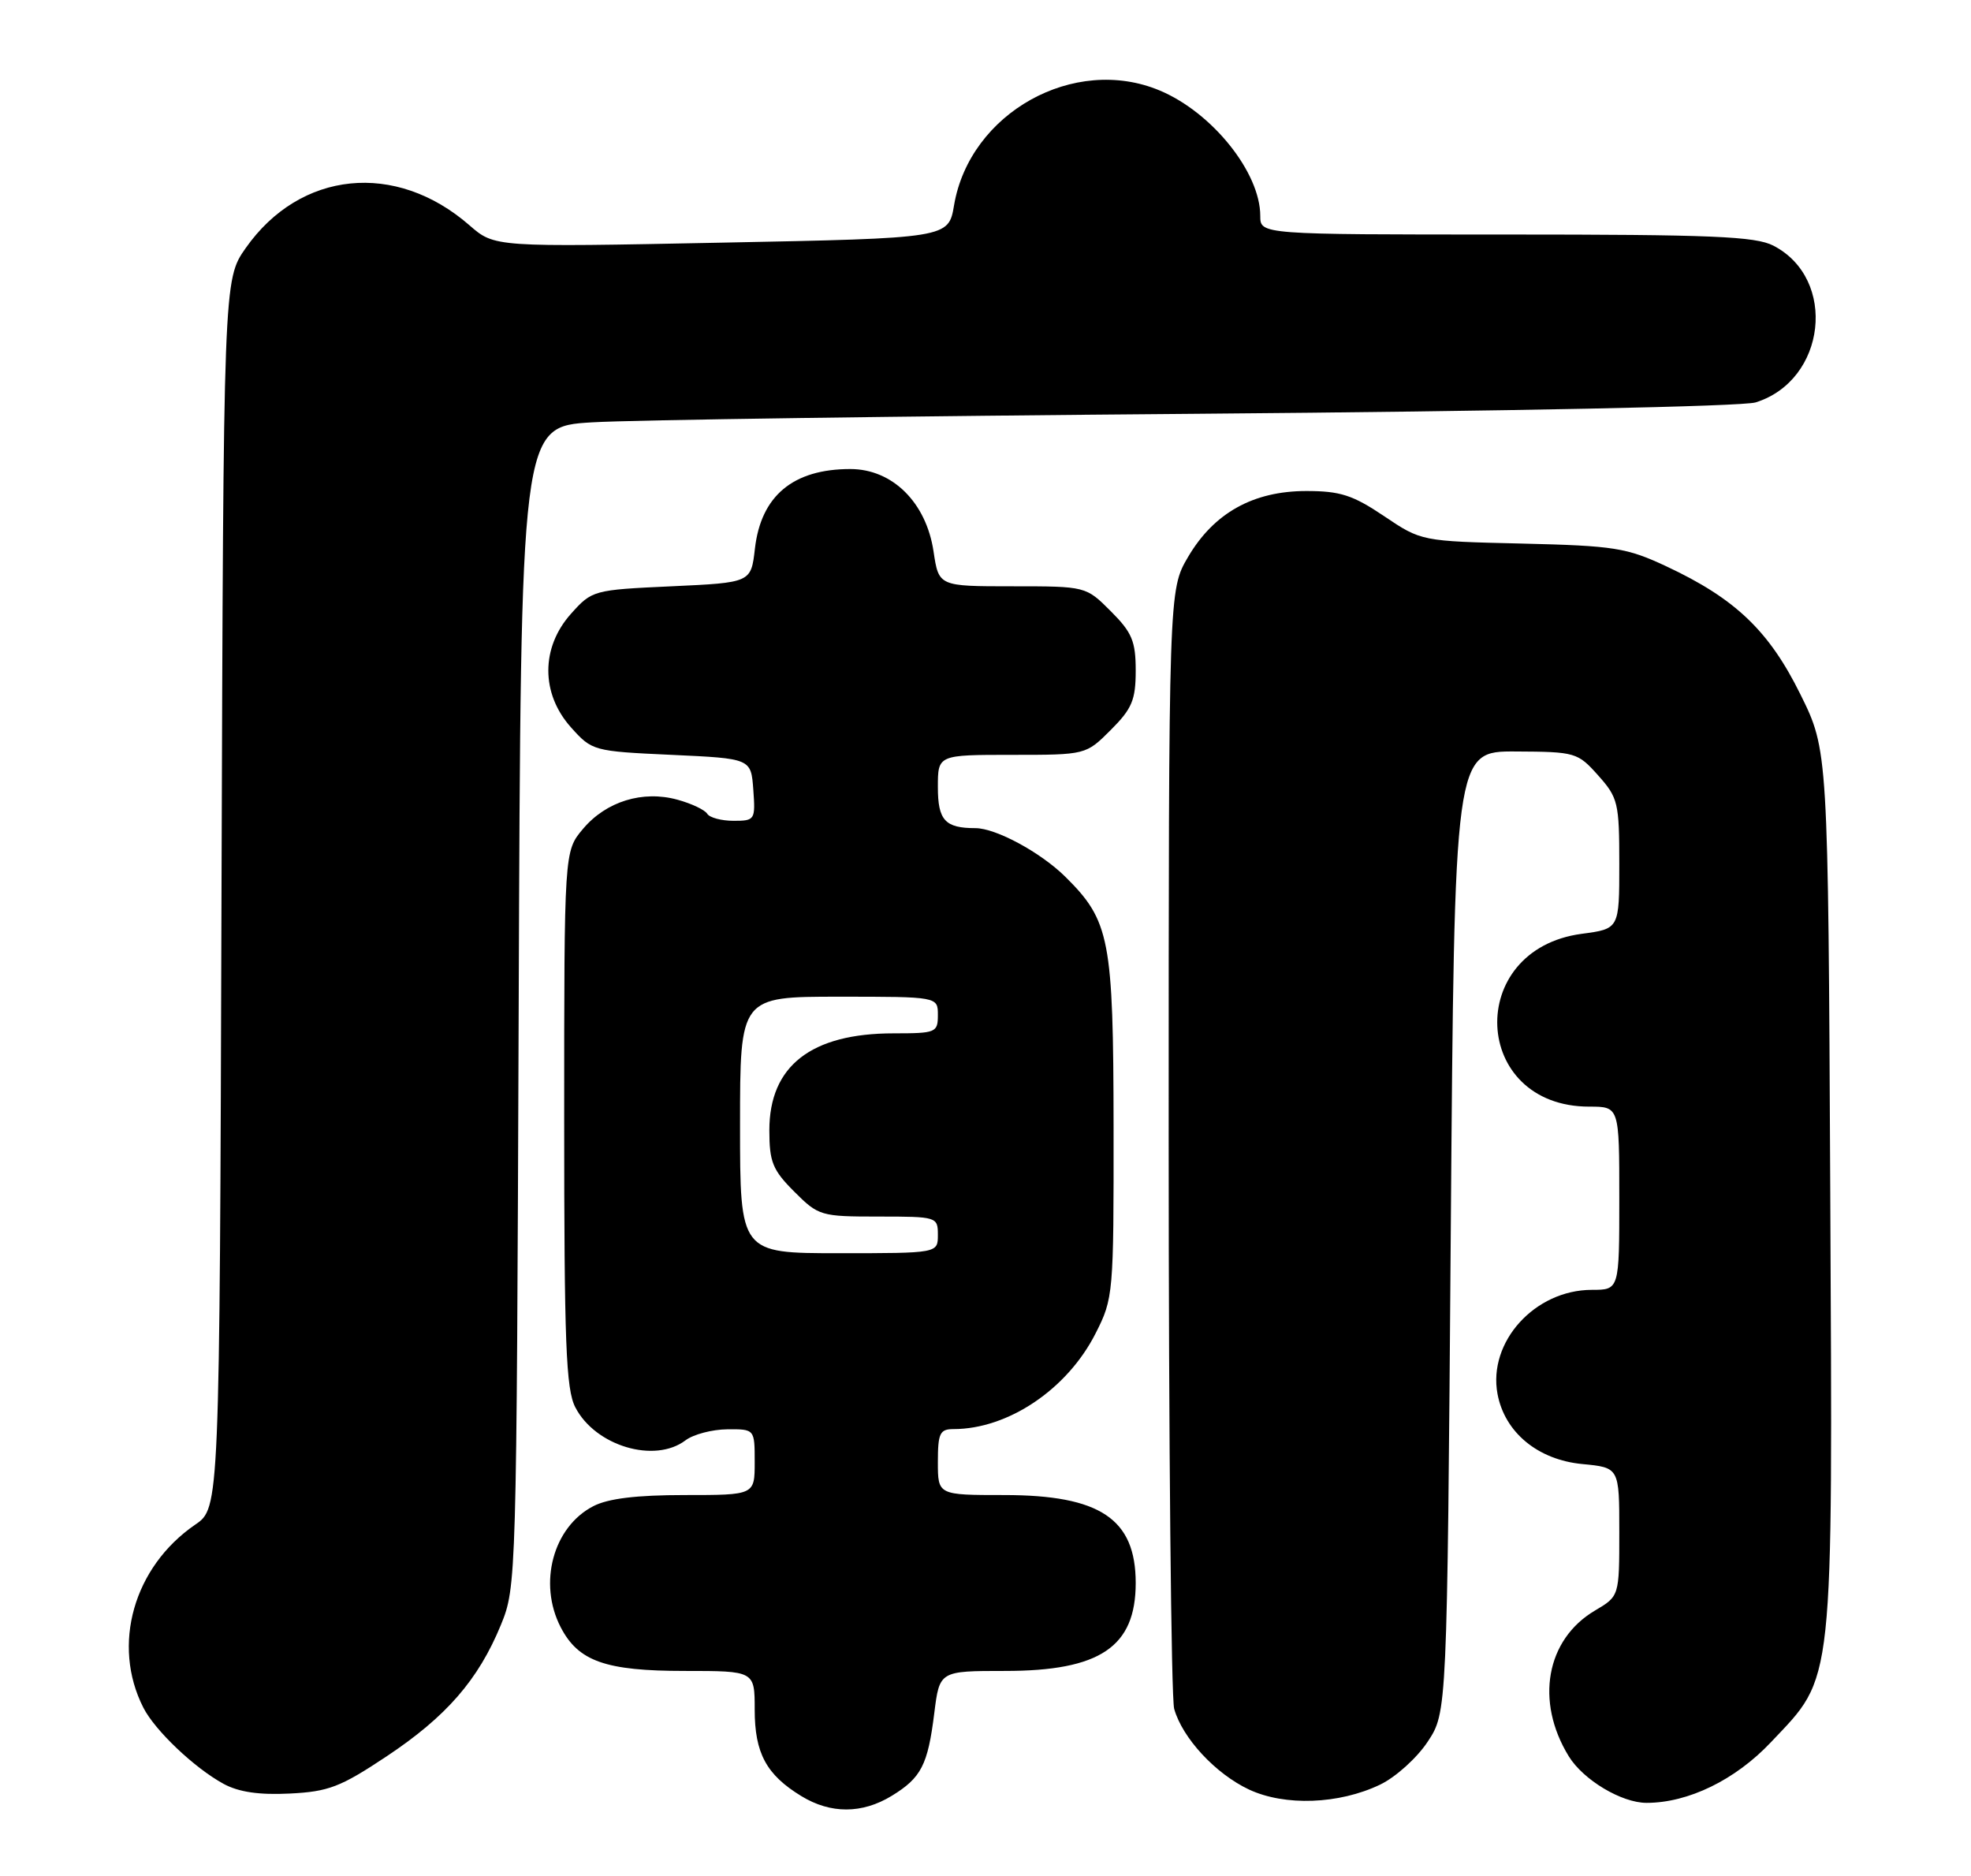 <?xml version="1.0" encoding="UTF-8" standalone="no"?>
<!DOCTYPE svg PUBLIC "-//W3C//DTD SVG 1.1//EN" "http://www.w3.org/Graphics/SVG/1.1/DTD/svg11.dtd" >
<svg xmlns="http://www.w3.org/2000/svg" xmlns:xlink="http://www.w3.org/1999/xlink" version="1.1" viewBox="0 0 269 256">
 <g >
 <path fill="currentColor"
d=" M 121.69 245.05 C 125.73 242.58 126.63 240.85 127.51 233.75 C 128.23 228.00 128.23 228.00 137.16 228.00 C 150.13 228.00 155.00 224.72 155.00 216.00 C 155.00 207.25 150.14 204.00 137.05 204.00 C 128.00 204.00 128.00 204.00 128.00 199.50 C 128.00 195.57 128.27 195.00 130.13 195.00 C 137.59 195.00 145.67 189.56 149.53 181.93 C 151.95 177.17 152.00 176.57 151.98 153.78 C 151.95 128.15 151.47 125.65 145.41 119.65 C 142.04 116.31 135.91 113.00 133.12 113.00 C 128.98 113.00 128.00 111.93 128.00 107.39 C 128.00 103.00 128.00 103.00 138.10 103.00 C 148.20 103.00 148.20 103.00 151.60 99.60 C 154.50 96.70 155.00 95.51 155.00 91.50 C 155.00 87.49 154.50 86.30 151.60 83.40 C 148.20 80.00 148.20 80.00 138.16 80.00 C 128.12 80.00 128.12 80.00 127.41 75.25 C 126.41 68.56 121.80 64.00 116.05 64.00 C 108.24 64.00 103.86 67.65 103.03 74.86 C 102.50 79.50 102.50 79.50 91.66 80.00 C 80.95 80.49 80.80 80.54 77.91 83.77 C 73.81 88.37 73.81 94.63 77.91 99.23 C 80.80 102.46 80.95 102.51 91.66 103.00 C 102.50 103.50 102.50 103.50 102.81 107.75 C 103.11 111.87 103.03 112.00 100.12 112.00 C 98.47 112.00 96.85 111.57 96.52 111.04 C 96.20 110.51 94.37 109.64 92.46 109.12 C 87.72 107.81 82.72 109.35 79.56 113.11 C 77.00 116.15 77.00 116.15 77.00 152.63 C 77.00 183.27 77.24 189.57 78.52 192.03 C 81.24 197.30 89.34 199.73 93.56 196.53 C 94.63 195.72 97.19 195.05 99.25 195.03 C 103.00 195.00 103.00 195.00 103.00 199.50 C 103.00 204.00 103.00 204.00 93.45 204.00 C 86.87 204.00 82.99 204.47 80.97 205.52 C 75.49 208.35 73.42 216.04 76.52 222.03 C 78.93 226.69 82.64 228.00 93.45 228.00 C 103.00 228.00 103.00 228.00 103.00 233.28 C 103.00 239.22 104.59 242.17 109.37 245.08 C 113.37 247.52 117.65 247.51 121.69 245.05 Z  M 188.34 243.52 C 190.46 242.51 193.37 239.89 194.84 237.67 C 197.50 233.65 197.50 233.65 198.00 168.07 C 198.50 102.50 198.50 102.50 206.87 102.54 C 215.01 102.58 215.32 102.67 218.12 105.81 C 220.83 108.85 221.00 109.54 221.00 117.89 C 221.00 126.74 221.00 126.74 215.87 127.42 C 199.87 129.55 200.81 151.00 216.90 151.00 C 221.00 151.00 221.00 151.00 221.00 163.50 C 221.00 176.00 221.00 176.00 217.25 176.00 C 209.47 176.01 203.05 183.10 204.38 190.21 C 205.36 195.45 209.88 199.19 215.95 199.77 C 221.00 200.25 221.00 200.25 221.00 209.03 C 221.00 217.80 221.00 217.80 217.68 219.76 C 211.01 223.70 209.49 232.14 214.10 239.64 C 216.08 242.87 221.31 246.00 224.72 246.00 C 230.41 246.00 236.84 242.87 241.69 237.73 C 250.39 228.53 250.12 231.10 249.79 162.33 C 249.50 102.39 249.50 102.39 245.71 94.73 C 241.43 86.07 236.83 81.68 227.43 77.28 C 222.01 74.74 220.32 74.47 207.74 74.17 C 193.98 73.85 193.98 73.85 188.89 70.42 C 184.62 67.55 182.91 67.00 178.29 67.00 C 171.04 67.00 165.68 69.99 162.15 75.99 C 159.50 80.50 159.50 80.50 159.50 155.50 C 159.50 196.75 159.84 231.70 160.25 233.17 C 161.37 237.16 165.90 242.04 170.46 244.18 C 175.36 246.47 182.74 246.20 188.34 243.52 Z  M 52.74 239.67 C 60.91 234.24 65.28 229.22 68.36 221.72 C 70.48 216.56 70.50 215.63 70.79 137.36 C 71.08 58.21 71.08 58.21 80.79 57.63 C 86.13 57.30 123.35 56.78 163.50 56.46 C 205.69 56.12 237.81 55.46 239.60 54.91 C 249.24 51.91 250.81 38.06 242.03 33.52 C 239.58 32.25 233.58 32.00 205.55 32.00 C 172.00 32.00 172.00 32.00 172.00 29.46 C 172.00 23.53 165.44 15.35 158.28 12.35 C 146.60 7.45 132.35 15.40 130.21 28.00 C 129.45 32.50 129.45 32.50 98.47 33.11 C 67.50 33.73 67.50 33.73 64.07 30.74 C 54.00 21.96 40.97 23.28 33.54 33.84 C 30.50 38.17 30.50 38.17 30.23 121.97 C 29.97 205.77 29.97 205.77 26.64 208.04 C 18.23 213.81 15.21 224.45 19.56 233.00 C 21.14 236.12 26.54 241.24 30.50 243.40 C 32.57 244.53 35.37 244.94 39.54 244.73 C 44.83 244.47 46.47 243.84 52.74 239.67 Z  M 101.00 153.50 C 101.00 136.00 101.00 136.00 114.50 136.00 C 128.00 136.00 128.00 136.00 128.00 138.50 C 128.00 140.89 127.74 141.00 121.97 141.00 C 110.70 141.00 105.00 145.45 105.00 154.23 C 105.00 158.55 105.45 159.65 108.40 162.60 C 111.71 165.91 112.02 166.00 119.90 166.00 C 127.87 166.00 128.00 166.04 128.00 168.50 C 128.00 171.00 128.00 171.00 114.50 171.00 C 101.00 171.00 101.00 171.00 101.00 153.50 Z "/>
</g>
</svg>